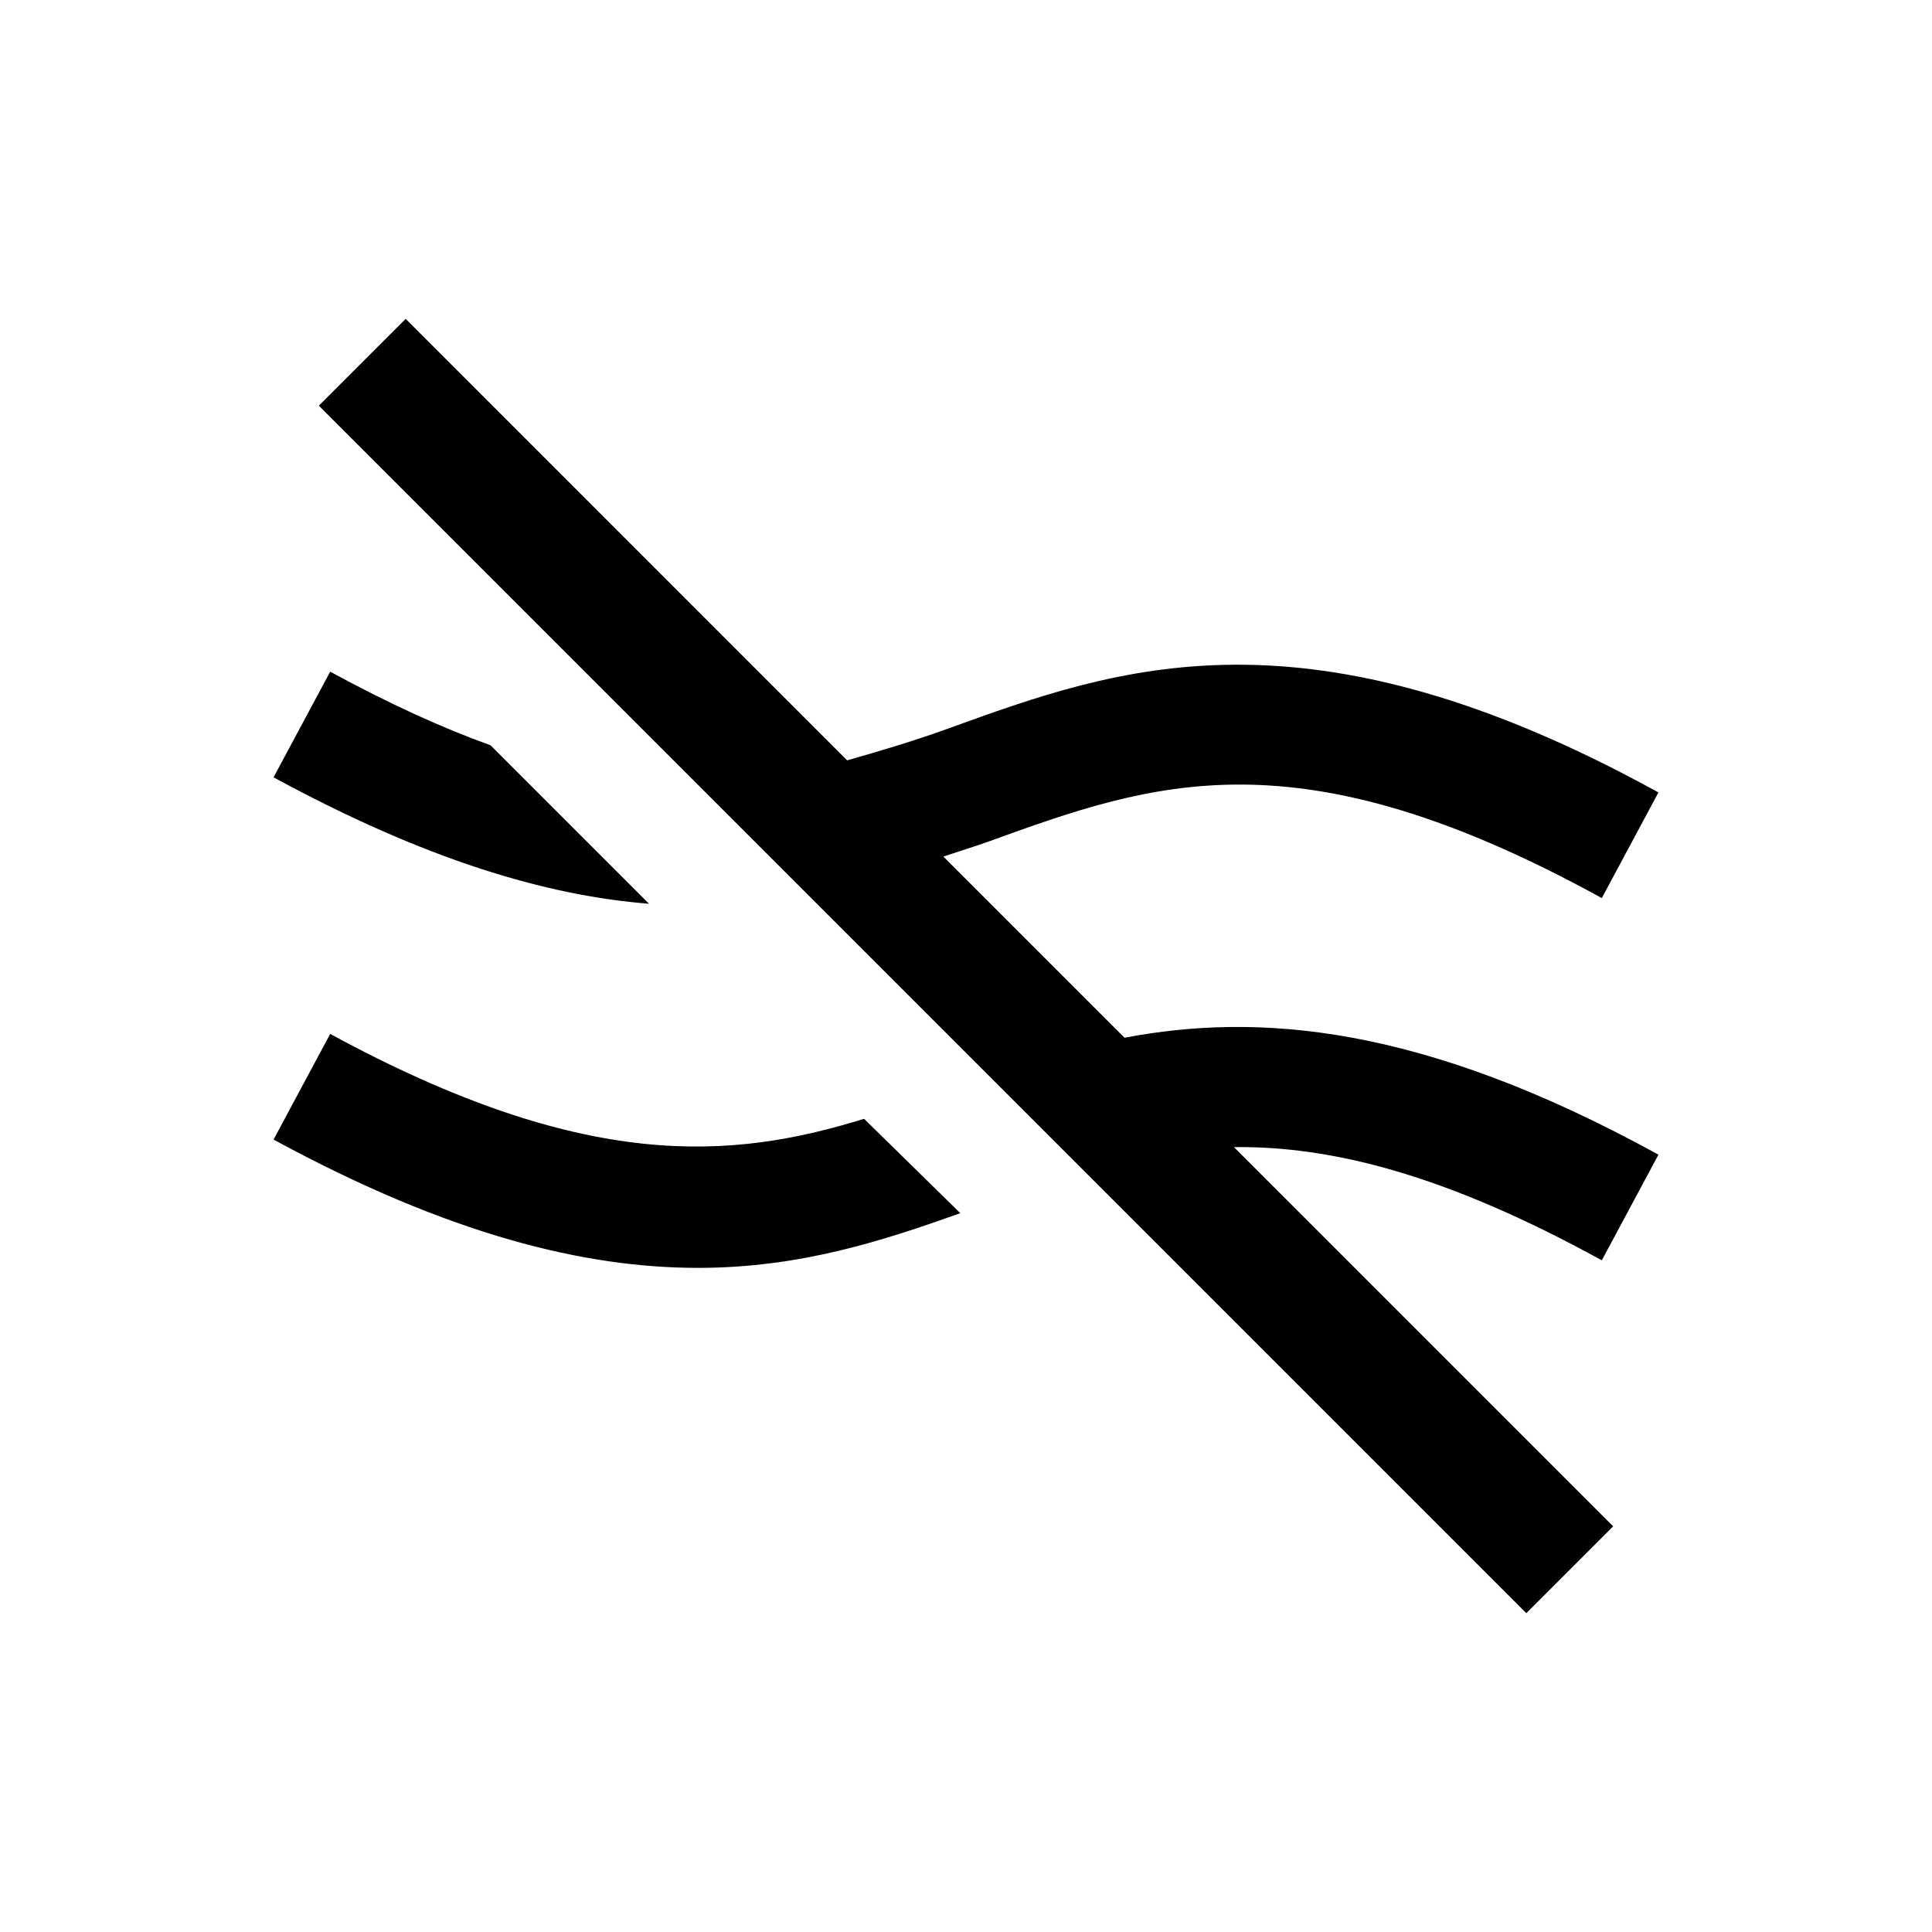 <?xml version="1.0" encoding="utf-8"?>
<svg xmlns="http://www.w3.org/2000/svg" viewBox="0 0 32 32" fill="#000000"><path style="text-indent:0;text-align:start;line-height:normal;text-transform:none;block-progression:tb;-inkscape-font-specification:Bitstream Vera Sans" d="M 6.719 5.281 L 5.281 6.719 L 25.281 26.719 L 26.719 25.281 L 20.438 19 C 22.029 18.98 23.922 19.44 26.531 20.875 L 27.469 19.125 C 23.529 16.957 20.826 16.772 18.625 17.188 L 15.625 14.188 C 15.878 14.102 16.131 14.026 16.375 13.938 C 19.099 12.953 21.478 12.096 26.531 14.875 L 27.469 13.125 C 21.623 9.908 18.498 11.056 15.719 12.062 C 15.166 12.263 14.598 12.433 14.031 12.594 L 6.719 5.281 z M 5.469 11.125 L 4.531 12.875 C 7.046 14.241 9.046 14.834 10.75 14.969 L 8.125 12.344 C 7.322 12.056 6.444 11.655 5.469 11.125 z M 5.469 17.125 L 4.531 18.875 C 7.455 20.463 9.695 21 11.562 21 C 13.255 21 14.631 20.548 15.906 20.094 L 14.312 18.531 C 12.117 19.209 9.694 19.42 5.469 17.125 z" overflow="visible" font-family="Bitstream Vera Sans" fill="#000000"/></svg>

